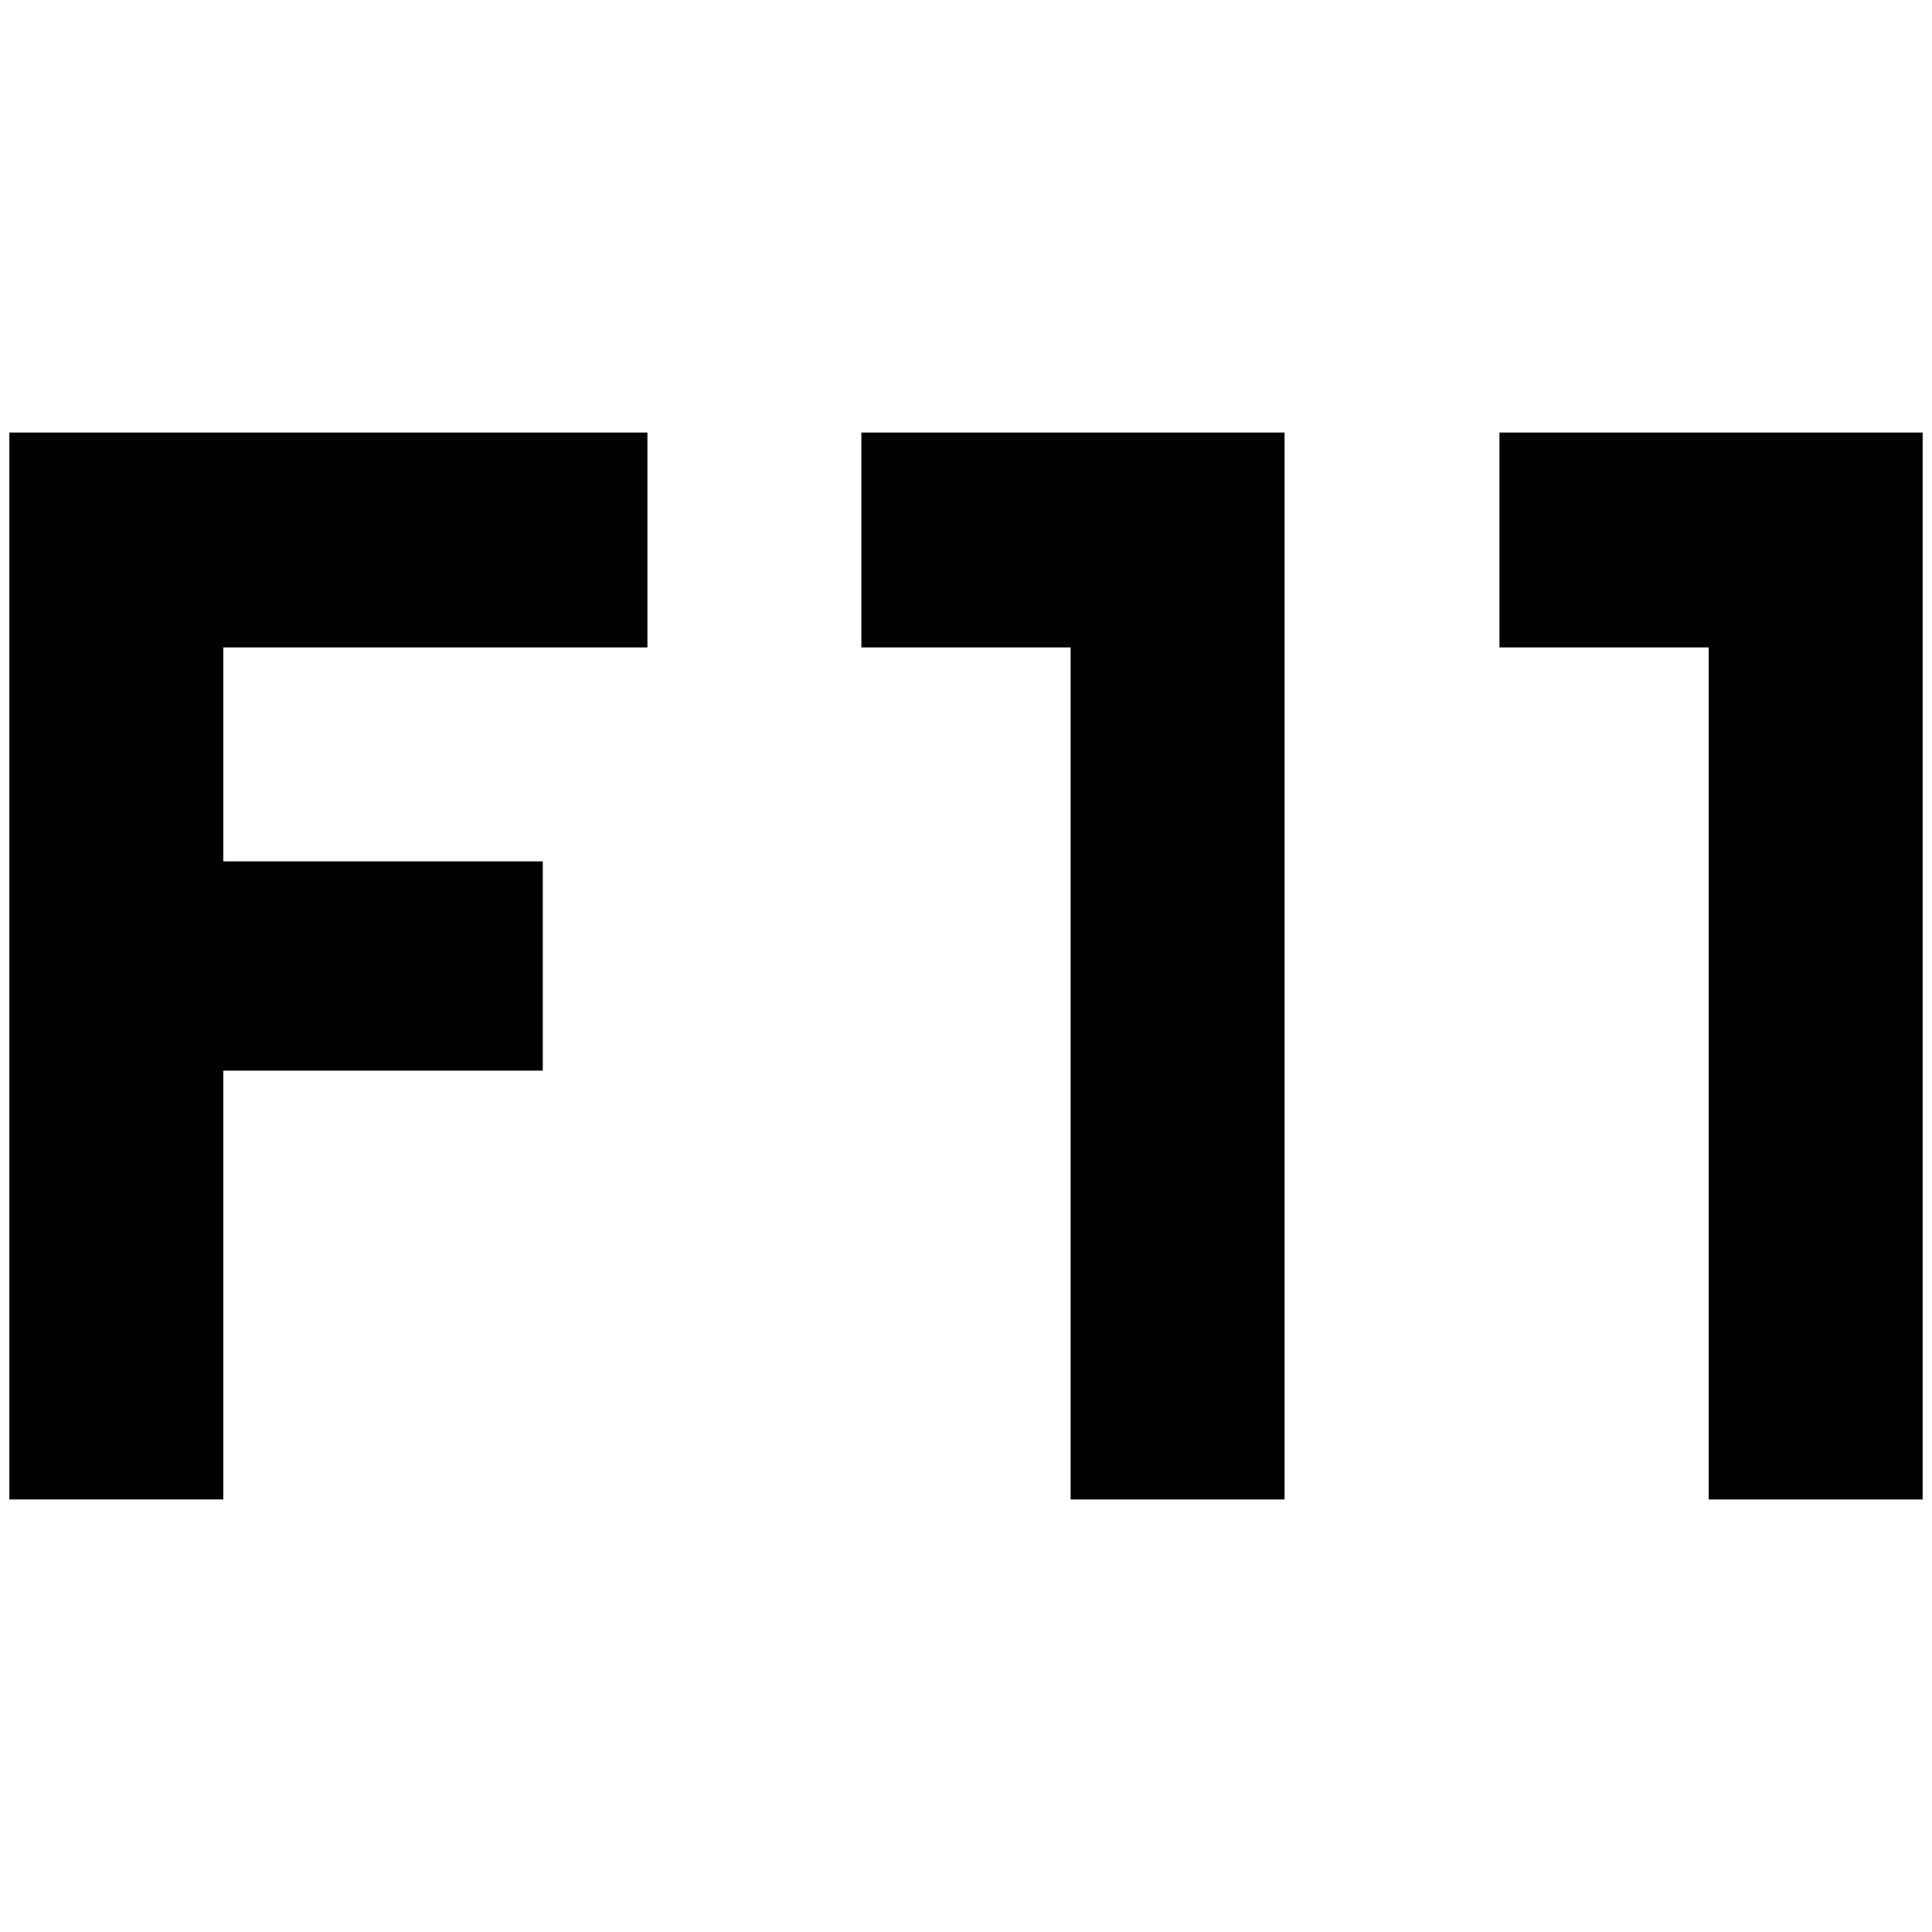 <?xml version="1.0" standalone="no"?>
<!DOCTYPE svg PUBLIC "-//W3C//DTD SVG 1.1//EN" "http://www.w3.org/Graphics/SVG/1.1/DTD/svg11.dtd" >
<svg xmlns="http://www.w3.org/2000/svg" xmlns:xlink="http://www.w3.org/1999/xlink" version="1.1" width="2048" height="2048" viewBox="-10 0 2068 2048">
   <path fill="currentColor"
d="M0 453h683v230h-454v229h342v224h-342v459h-229v-1142zM912 453h453v1142h-229v-912h-224v-230zM1595 453h453v1142h-229v-912h-224v-230z" />
</svg>
